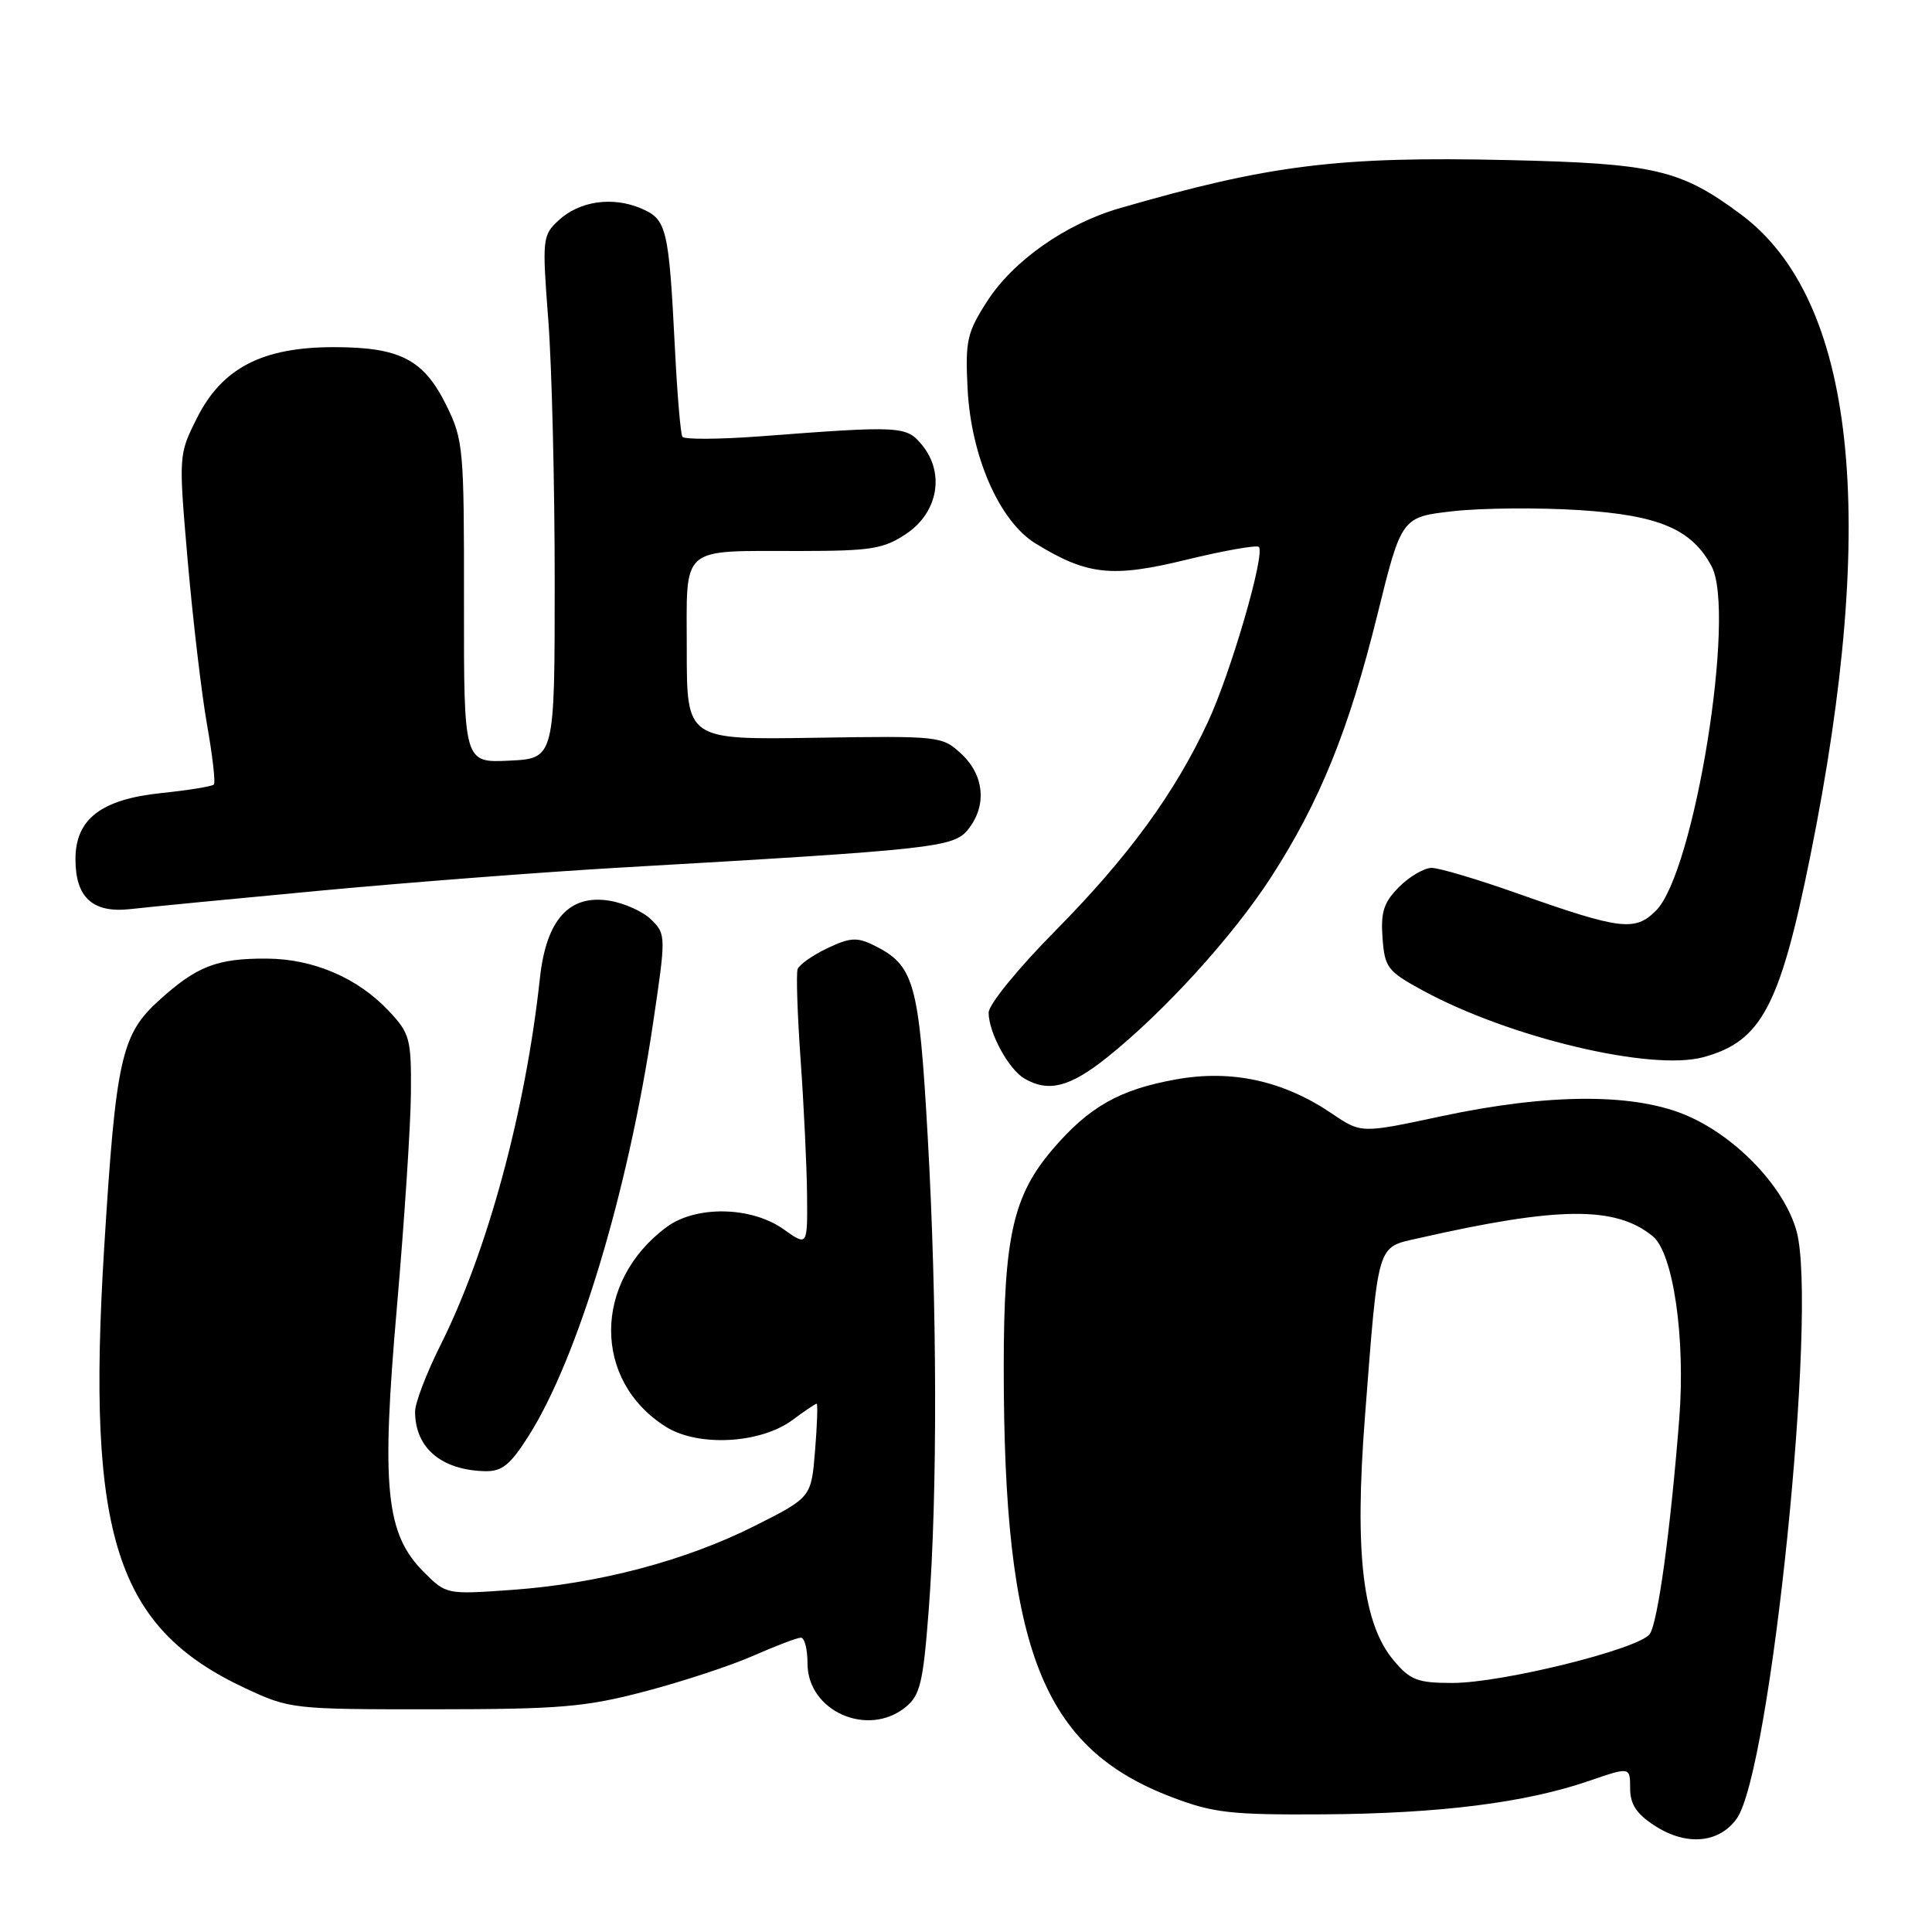 <?xml version="1.0" encoding="UTF-8" standalone="no"?>
<!DOCTYPE svg PUBLIC "-//W3C//DTD SVG 1.1//EN" "http://www.w3.org/Graphics/SVG/1.1/DTD/svg11.dtd" >
<svg xmlns="http://www.w3.org/2000/svg" xmlns:xlink="http://www.w3.org/1999/xlink" version="1.1" viewBox="0 0 256 256">
 <g >
 <path fill="currentColor"
d=" M 230.11 241.00 C 234.62 234.76 240.88 173.49 238.06 163.16 C 236.50 157.43 230.28 150.81 223.73 147.91 C 216.79 144.82 205.36 144.83 190.93 147.92 C 180.36 150.18 180.36 150.18 176.51 147.57 C 170.07 143.20 163.20 141.69 155.81 143.03 C 148.34 144.37 144.30 146.66 139.49 152.28 C 134.23 158.43 133.00 163.91 133.00 181.22 C 133.00 218.65 138.08 231.61 155.32 238.15 C 160.80 240.23 163.09 240.49 175.50 240.41 C 190.80 240.30 202.17 238.87 210.58 235.97 C 216.00 234.11 216.00 234.11 216.00 236.96 C 216.00 239.07 216.84 240.35 219.25 241.91 C 223.43 244.62 227.75 244.26 230.11 241.00 Z  M 119.99 226.21 C 121.92 224.64 122.32 222.99 123.05 213.46 C 124.24 198.06 124.19 172.81 122.92 150.50 C 121.76 130.04 121.15 127.89 115.73 125.23 C 113.56 124.16 112.58 124.23 109.62 125.65 C 107.68 126.57 105.91 127.82 105.69 128.41 C 105.48 129.01 105.66 134.45 106.09 140.50 C 106.52 146.55 106.90 154.57 106.94 158.32 C 107.00 165.14 107.00 165.14 103.84 162.89 C 99.57 159.85 92.22 159.71 88.33 162.59 C 78.56 169.82 78.52 182.96 88.24 189.06 C 92.51 191.74 100.75 191.30 104.99 188.17 C 106.60 186.97 108.05 186.00 108.21 186.00 C 108.37 186.00 108.28 188.79 108.00 192.20 C 107.50 198.41 107.50 198.41 100.00 202.19 C 90.80 206.82 79.31 209.85 67.82 210.67 C 59.18 211.29 59.12 211.27 56.18 208.33 C 51.11 203.26 50.49 197.23 52.60 173.11 C 53.58 161.77 54.42 149.04 54.45 144.81 C 54.50 137.61 54.31 136.93 51.50 133.94 C 47.38 129.56 41.51 127.05 35.32 127.02 C 28.75 126.99 26.09 128.02 21.12 132.51 C 16.05 137.09 15.35 140.25 13.79 165.57 C 11.46 203.55 15.36 215.69 32.50 223.70 C 38.42 226.46 38.77 226.50 57.50 226.49 C 74.25 226.48 77.57 226.20 85.50 224.11 C 90.45 222.81 96.92 220.68 99.87 219.37 C 102.83 218.07 105.64 217.00 106.12 217.00 C 106.61 217.00 107.00 218.54 107.00 220.43 C 107.00 226.73 114.97 230.27 119.99 226.21 Z  M 70.03 190.29 C 76.55 180.01 83.20 157.99 86.52 135.67 C 88.25 124.05 88.25 123.80 86.33 121.89 C 85.26 120.81 82.75 119.67 80.76 119.35 C 75.42 118.48 72.38 121.86 71.54 129.62 C 69.64 147.20 64.60 165.81 58.37 178.23 C 56.52 181.92 55.00 185.89 55.00 187.04 C 55.00 191.85 58.47 194.80 64.27 194.94 C 66.52 194.99 67.61 194.10 70.03 190.29 Z  M 146.66 140.14 C 154.21 134.12 163.34 124.09 168.43 116.22 C 174.86 106.27 178.74 96.71 182.50 81.50 C 185.71 68.50 185.71 68.50 192.61 67.73 C 196.40 67.31 203.89 67.25 209.26 67.59 C 219.83 68.27 224.16 70.11 226.79 75.03 C 230.07 81.17 224.52 115.57 219.43 120.66 C 216.64 123.45 214.74 123.22 201.00 118.36 C 195.78 116.51 190.69 115.00 189.70 115.00 C 188.72 115.00 186.78 116.13 185.40 117.51 C 183.36 119.55 182.94 120.83 183.19 124.26 C 183.48 128.21 183.84 128.69 188.50 131.23 C 199.97 137.48 218.74 141.95 225.67 140.09 C 233.38 138.01 235.84 133.40 239.87 113.45 C 248.96 68.44 245.85 39.68 230.67 28.40 C 222.66 22.45 219.22 21.65 199.77 21.21 C 177.35 20.70 168.20 21.84 148.36 27.59 C 141.21 29.66 134.25 34.55 130.79 39.94 C 128.13 44.08 127.89 45.15 128.21 51.50 C 128.66 60.47 132.43 69.06 137.18 71.99 C 144.06 76.22 147.33 76.58 157.23 74.16 C 162.21 72.95 166.52 72.19 166.80 72.47 C 167.69 73.35 163.09 89.16 160.05 95.68 C 155.63 105.16 149.48 113.57 139.82 123.35 C 134.90 128.32 131.00 133.11 131.00 134.18 C 131.00 136.83 133.64 141.69 135.75 142.92 C 138.93 144.77 141.76 144.05 146.66 140.14 Z  M 42.50 118.01 C 54.05 116.93 71.83 115.56 82.00 114.97 C 123.79 112.57 126.34 112.29 128.25 109.94 C 130.79 106.81 130.45 102.77 127.41 99.92 C 124.85 97.53 124.59 97.50 107.91 97.76 C 91.00 98.02 91.00 98.02 91.00 86.13 C 91.00 72.07 89.89 73.03 106.10 73.01 C 115.47 73.00 117.10 72.73 120.10 70.72 C 124.28 67.91 125.22 62.72 122.21 59.01 C 120.12 56.43 119.45 56.39 100.67 57.82 C 95.27 58.22 90.65 58.25 90.42 57.87 C 90.18 57.49 89.74 52.30 89.44 46.34 C 88.62 30.13 88.36 29.06 84.91 27.60 C 81.10 26.00 76.75 26.65 73.98 29.23 C 71.88 31.19 71.83 31.69 72.65 42.38 C 73.12 48.50 73.50 64.07 73.50 77.00 C 73.50 100.50 73.50 100.50 67.48 100.79 C 61.46 101.08 61.46 101.08 61.48 79.79 C 61.50 59.44 61.40 58.29 59.15 53.72 C 56.14 47.62 53.01 46.00 44.21 46.00 C 34.74 46.00 29.40 48.78 26.08 55.43 C 23.66 60.27 23.66 60.30 24.88 74.39 C 25.56 82.15 26.70 91.88 27.43 96.00 C 28.16 100.12 28.57 103.70 28.34 103.95 C 28.11 104.20 25.00 104.71 21.41 105.08 C 13.40 105.91 10.00 108.52 10.00 113.85 C 10.00 118.97 12.31 121.04 17.37 120.45 C 19.64 120.19 30.95 119.09 42.50 118.01 Z  M 184.69 220.04 C 180.56 215.14 179.46 205.87 180.86 187.76 C 182.66 164.44 182.39 165.33 187.87 164.09 C 206.52 159.85 214.04 159.78 218.98 163.79 C 221.71 165.99 223.35 177.27 222.51 188.00 C 221.34 202.89 219.66 215.08 218.59 216.53 C 217.12 218.52 199.03 223.00 192.46 223.00 C 187.83 223.00 186.87 222.63 184.69 220.04 Z "/>
</g>
</svg>
